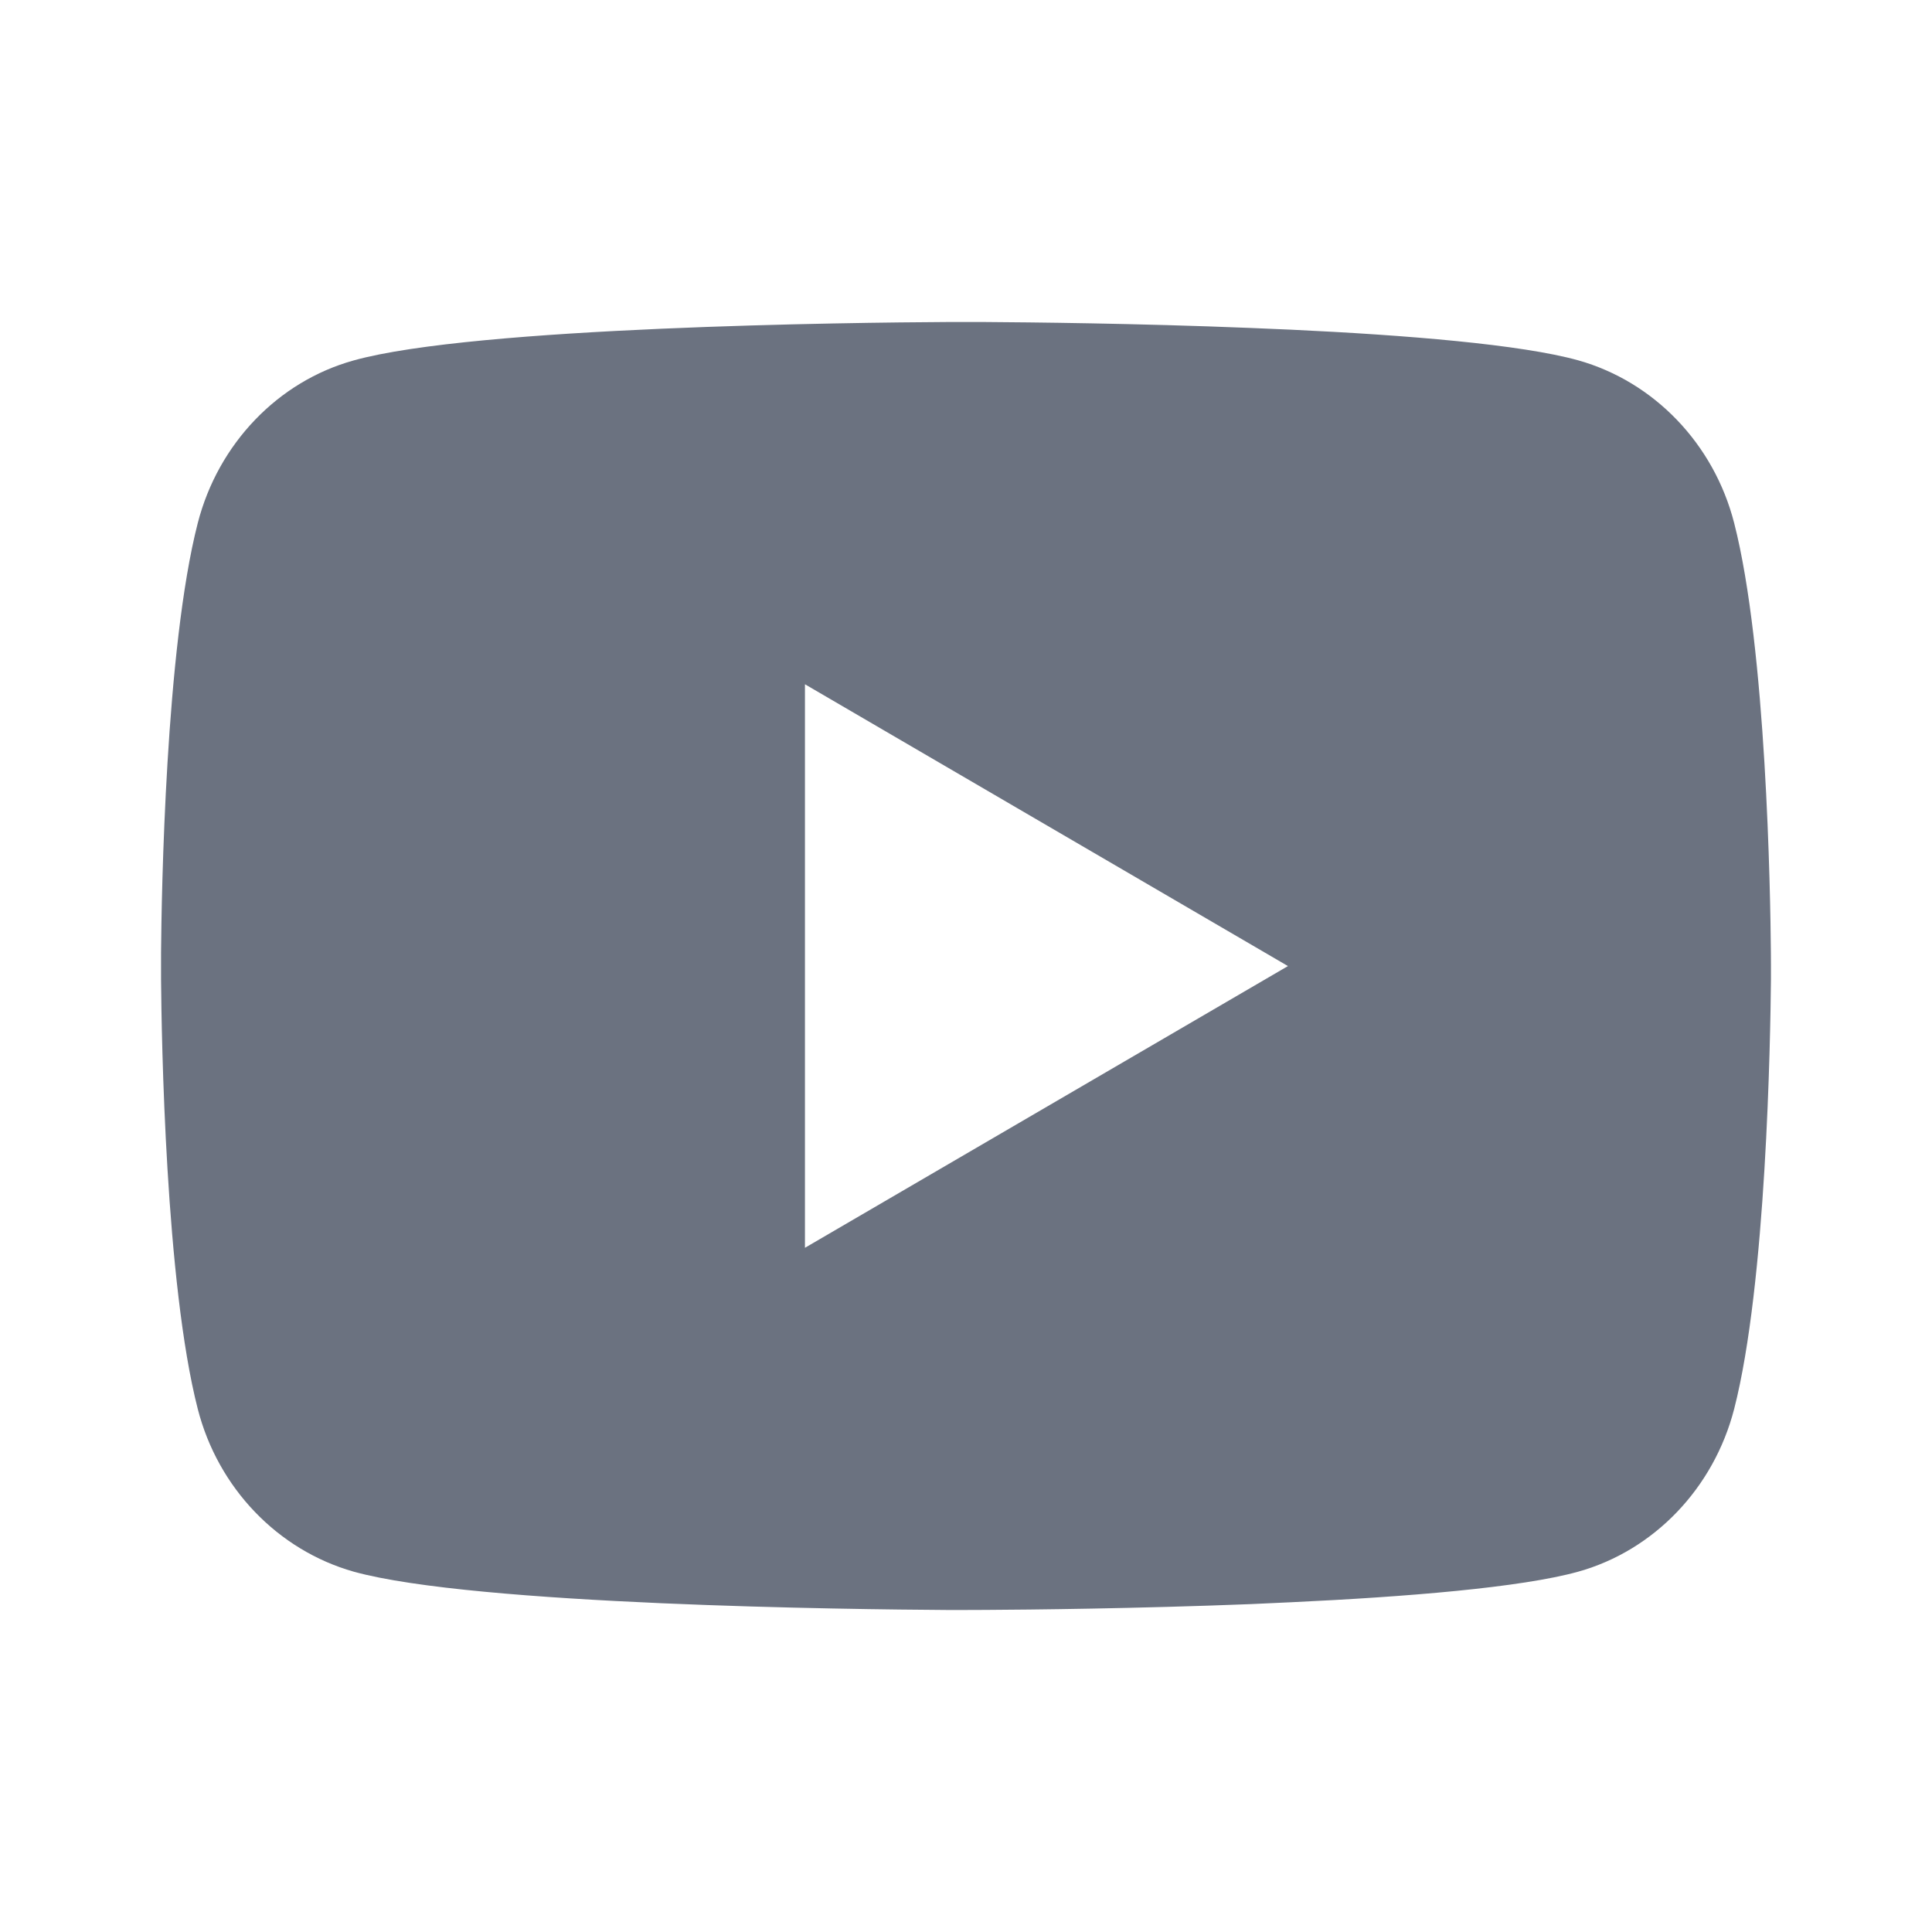 <svg width="28" height="28" viewBox="0 0 28 28" fill="none" xmlns="http://www.w3.org/2000/svg">
<path d="M14.285 4.667C14.908 4.671 16.467 4.686 18.124 4.753L18.712 4.778C20.379 4.856 22.045 4.992 22.872 5.222C23.974 5.532 24.84 6.435 25.133 7.581C25.6 9.401 25.658 12.95 25.665 13.809L25.666 13.987V14.19C25.658 15.05 25.6 18.6 25.133 20.419C24.837 21.568 23.97 22.472 22.872 22.778C22.045 23.008 20.379 23.143 18.712 23.221L18.124 23.248C16.467 23.313 14.908 23.329 14.285 23.332L14.011 23.333H13.714C12.395 23.325 6.882 23.265 5.127 22.778C4.026 22.467 3.159 21.564 2.866 20.419C2.399 18.599 2.341 15.05 2.334 14.19V13.809C2.341 12.95 2.399 9.399 2.866 7.581C3.162 6.431 4.029 5.527 5.128 5.223C6.882 4.734 12.396 4.674 13.715 4.667H14.285ZM11.666 9.917V18.084L18.666 14.001L11.666 9.917Z" fill="#6B7280"/>
</svg>
